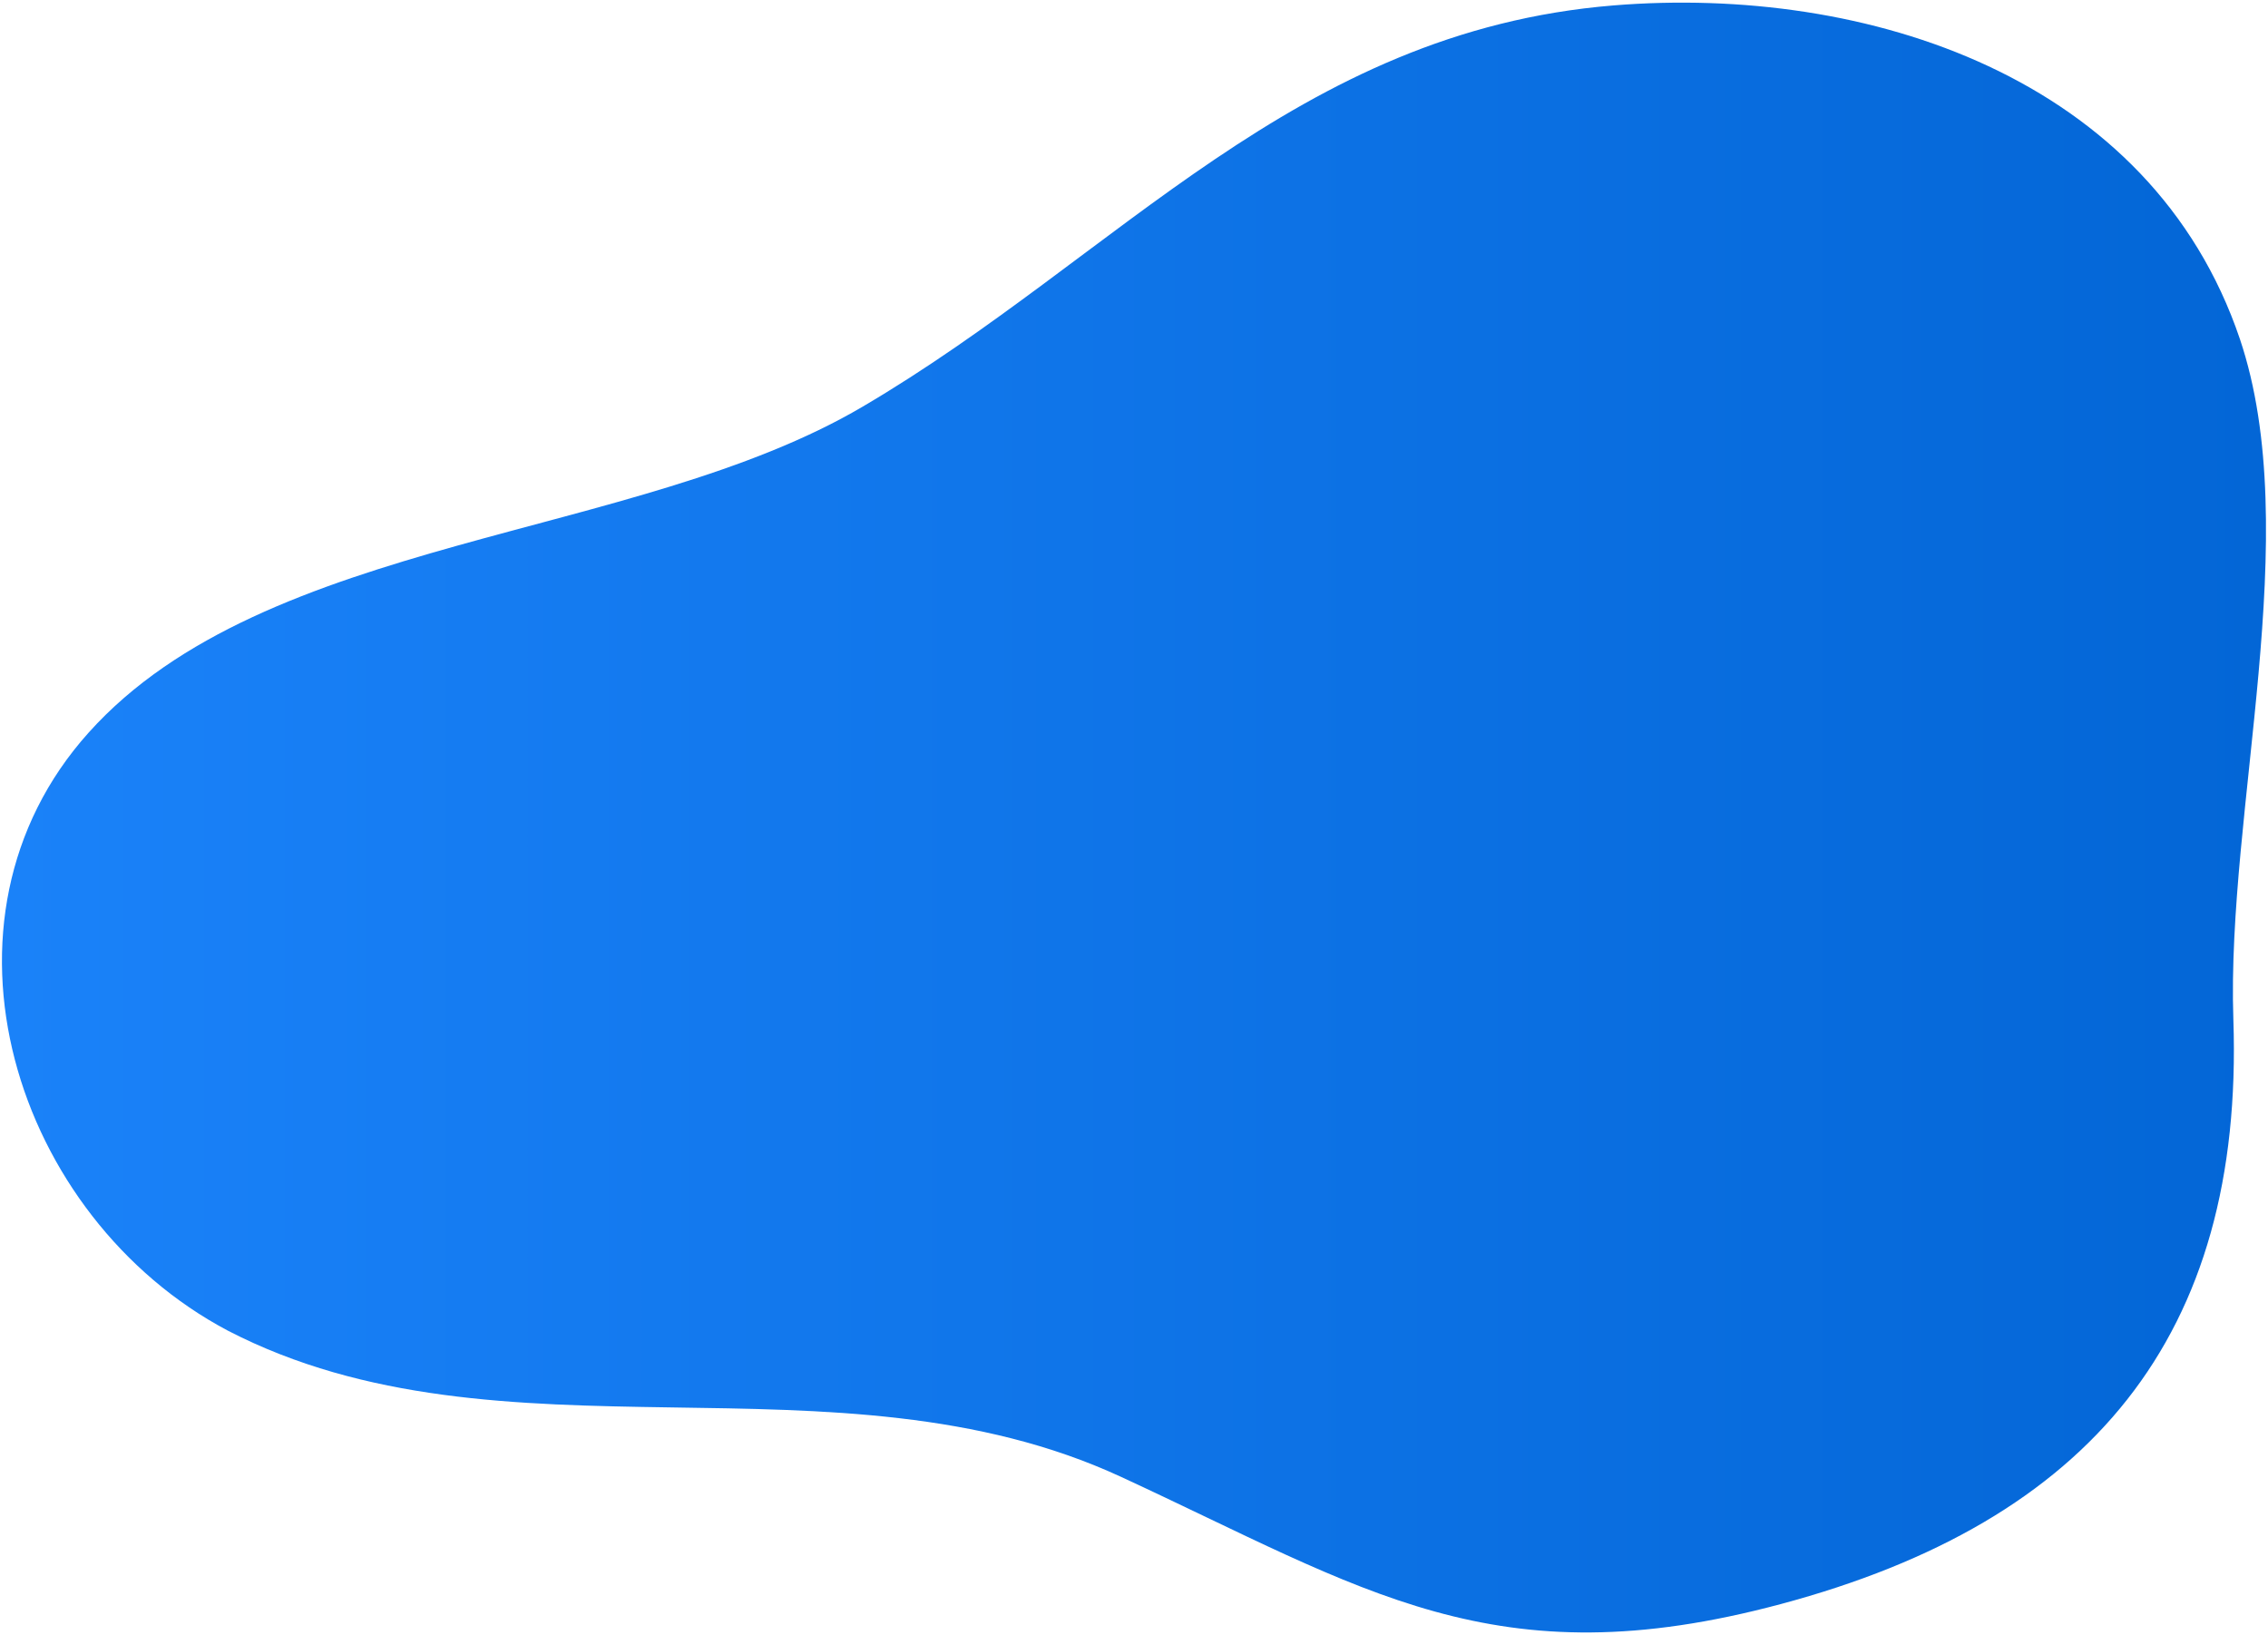 <svg id="Layer_1" xmlns="http://www.w3.org/2000/svg" viewBox="0 0 419 302"><style>.st0{fill:url(#SVGID_1_)}</style><linearGradient id="SVGID_1_" gradientUnits="userSpaceOnUse" x1=".35" y1="151" x2="418.65" y2="151"><stop offset="0" stop-color="#1a82f9"/><stop offset="1" stop-color="#0366d6"/></linearGradient><path class="st0" d="M42.1 245.8c50.7 26.2 112.2 2.6 165 27 45 20.8 68.9 37.7 121.9 23.5 57.2-15.3 85.6-49.5 83.6-108-1.3-38.7 13.3-89.8 1.2-125.7C397.4 14.2 344.9-2.8 298.1 1c-58.8 4.8-91.4 46.3-138.7 74.1-42.1 24.8-110.2 23.7-143 60.2-31.2 34.7-13.8 89.6 25.7 110.5z"/></svg>